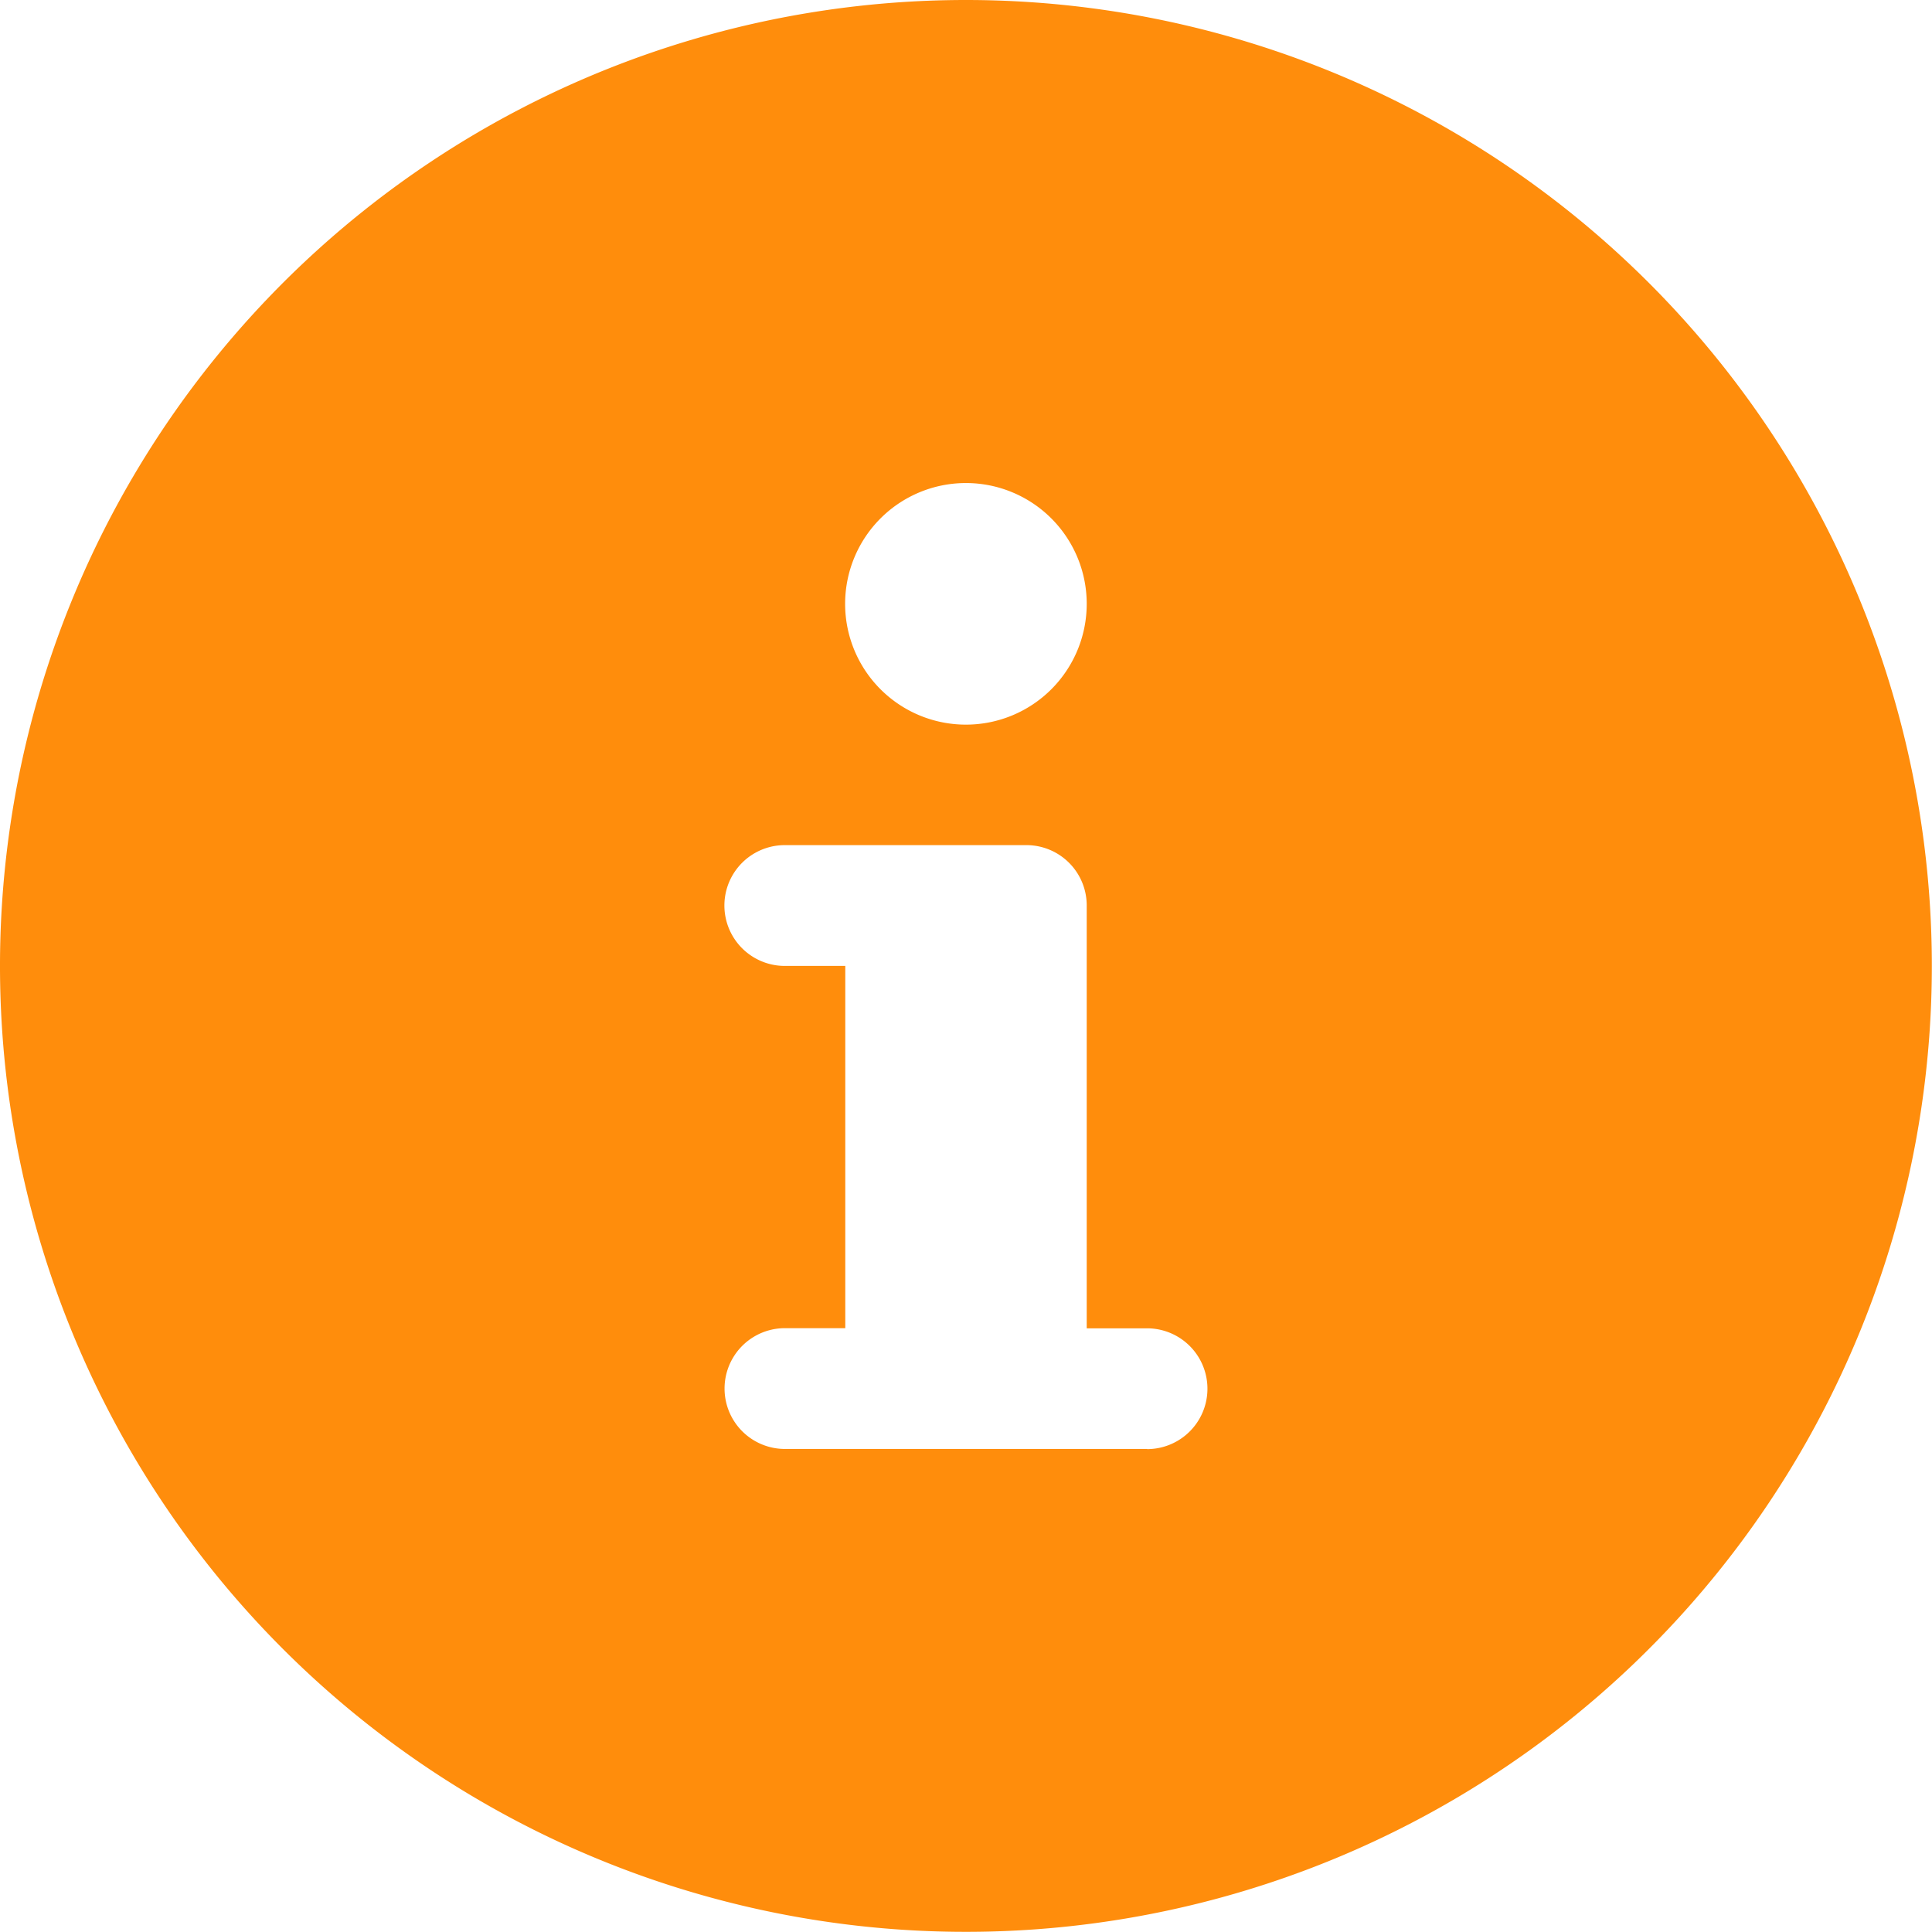 <svg xmlns="http://www.w3.org/2000/svg" width="12.267" height="12.267" viewBox="0 0 12.267 12.267">
  <path id="information-button" d="M6.133,0a6.133,6.133,0,1,0,6.133,6.133A6.133,6.133,0,0,0,6.133,0Zm0,3.067a.767.767,0,1,1-.767.767A.767.767,0,0,1,6.133,3.067ZM7.284,9.2h-2.3a.383.383,0,0,1,0-.767h.383v-2.3H4.983a.383.383,0,1,1,0-.767H6.517A.383.383,0,0,1,6.9,5.75V8.434h.383a.383.383,0,0,1,0,.767Z" fill="#ff8d0c"/>
</svg>
